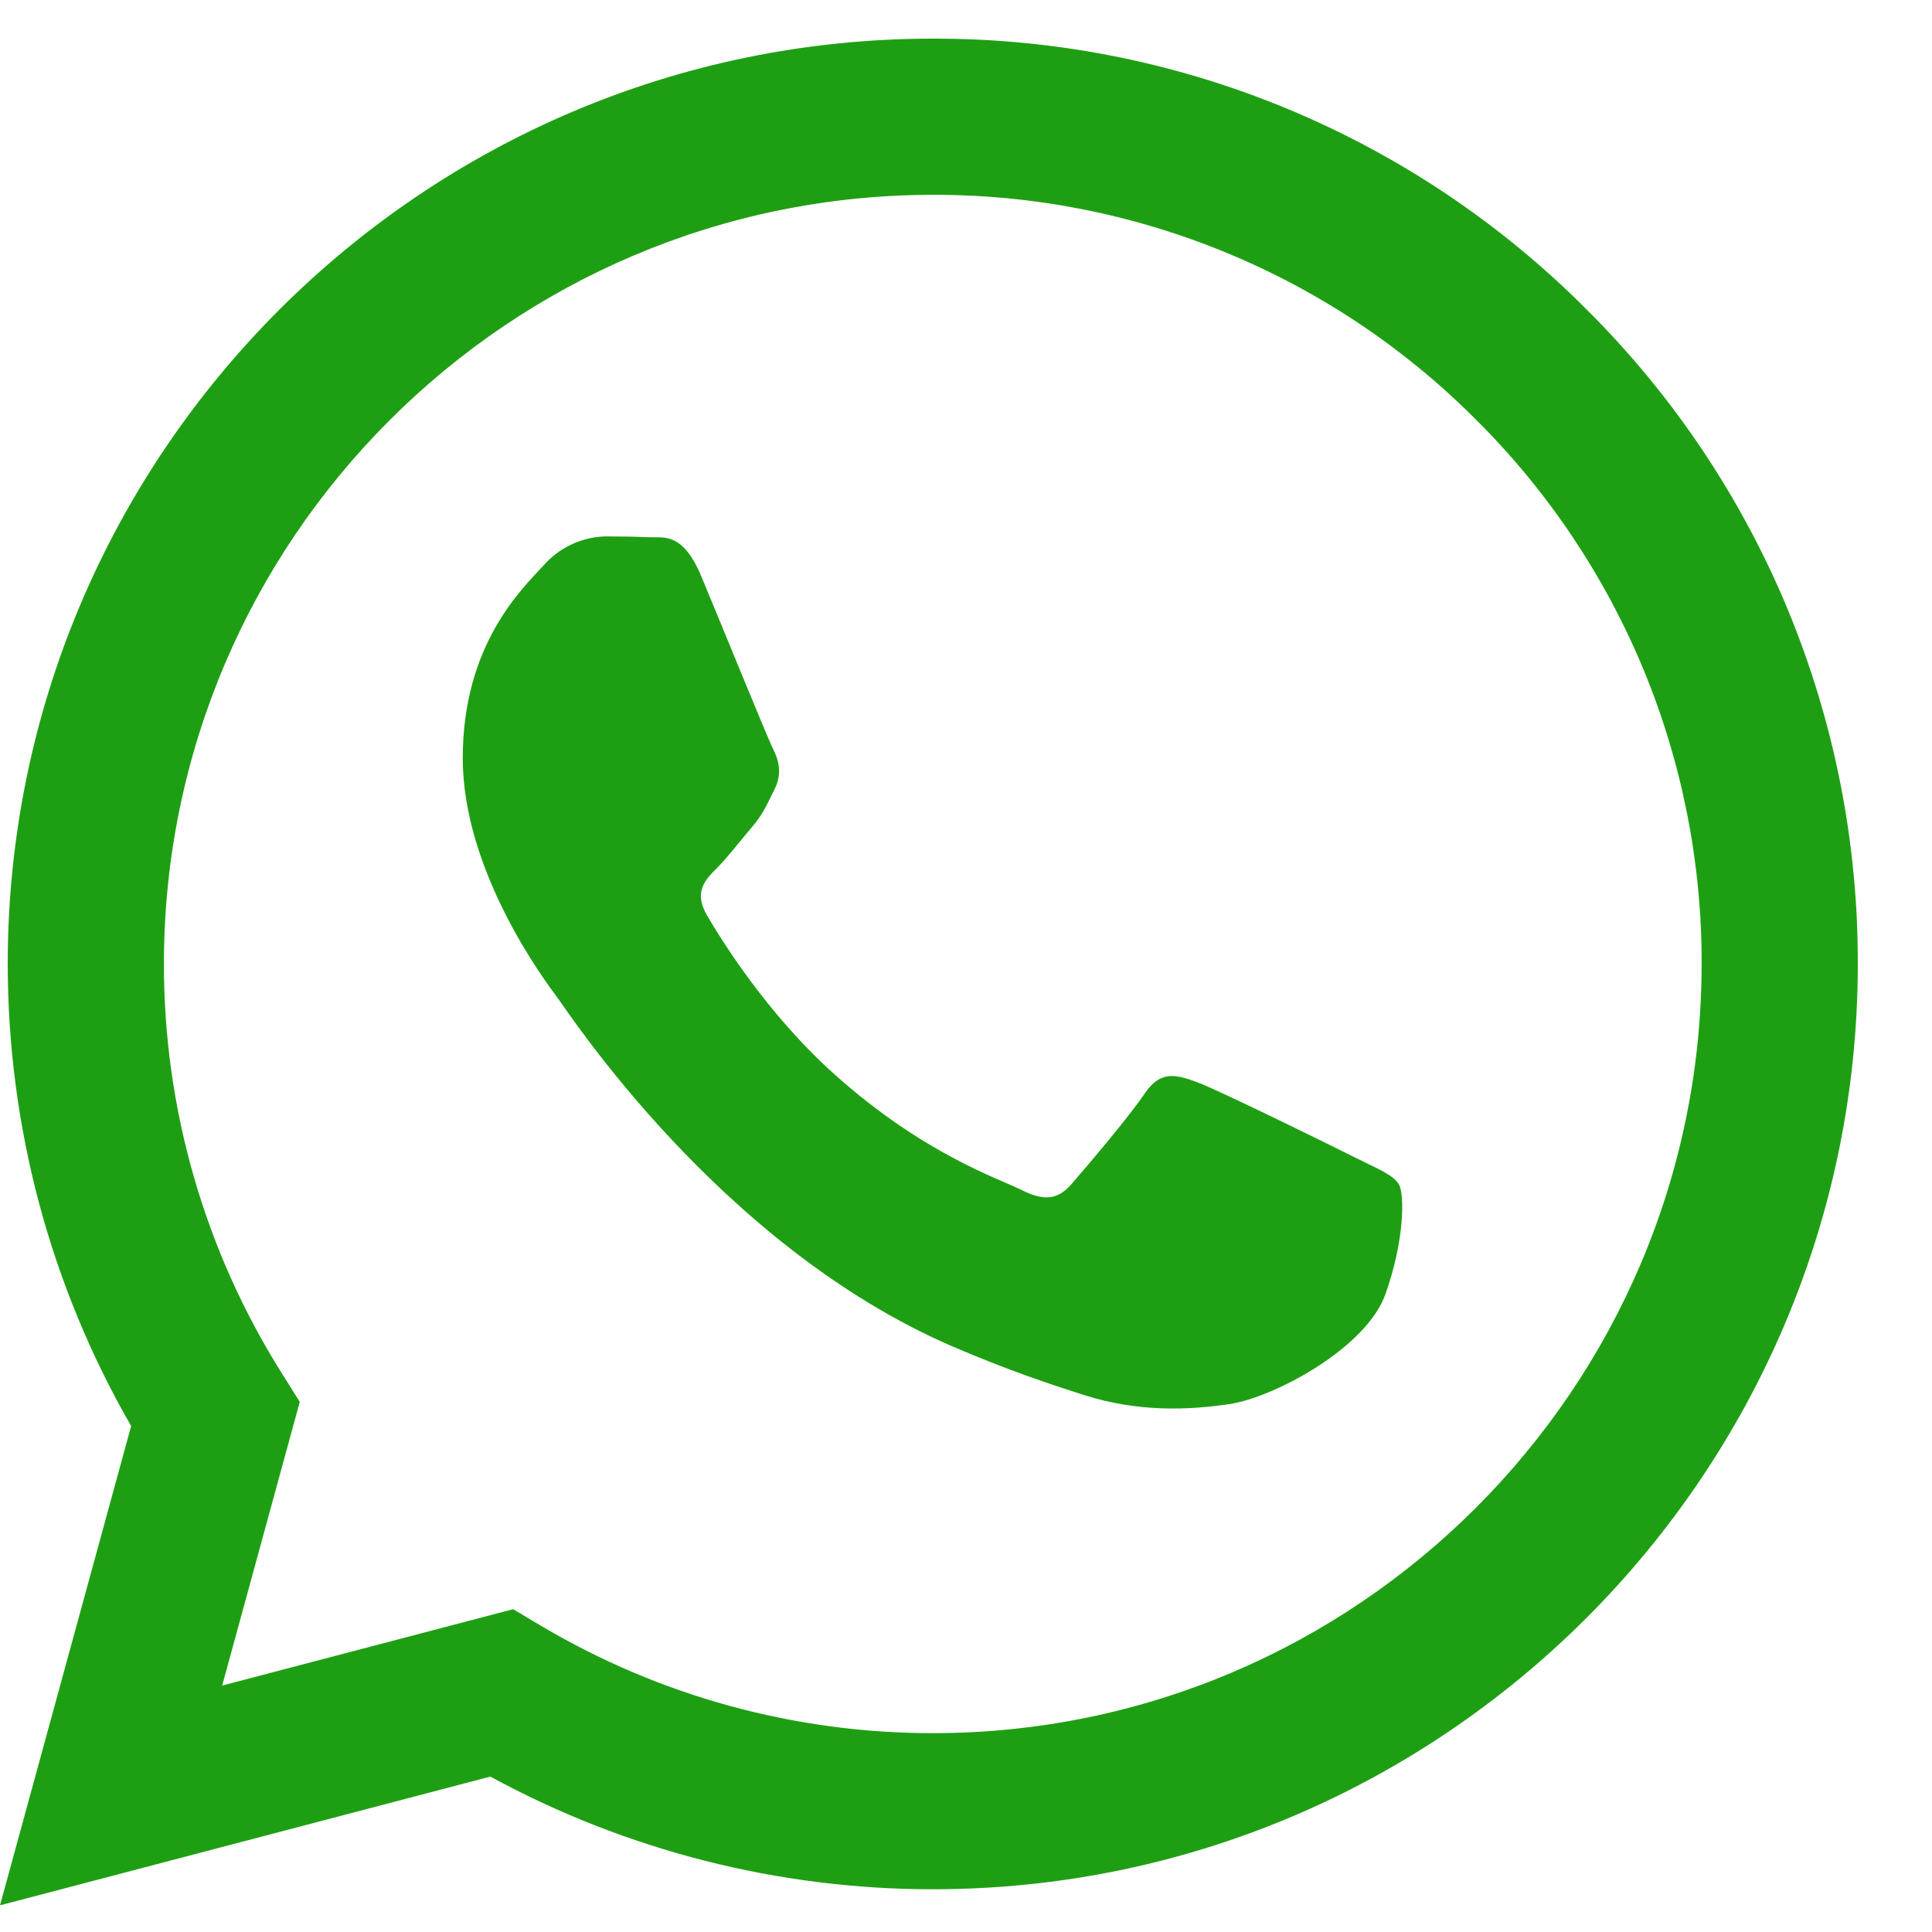 <svg width="25" height="25" viewBox="0 0 25 25" fill="none" xmlns="http://www.w3.org/2000/svg">
<path fill-rule="evenodd" clip-rule="evenodd" d="M20.537 4.011C19.428 2.895 18.109 2.01 16.656 1.407C15.203 0.804 13.644 0.496 12.071 0.5C5.473 0.5 0.103 5.869 0.1 12.469C0.1 14.579 0.651 16.637 1.697 18.453L0 24.655L6.345 22.989C8.101 23.945 10.067 24.446 12.065 24.447H12.071C18.667 24.447 24.037 19.077 24.04 12.477C24.044 10.905 23.737 9.347 23.136 7.893C22.535 6.44 21.652 5.121 20.537 4.011ZM12.071 22.427H12.067C10.285 22.427 8.536 21.948 7.003 21.039L6.64 20.823L2.875 21.811L3.879 18.14L3.643 17.764C2.646 16.178 2.119 14.342 2.121 12.469C2.124 6.984 6.587 2.521 12.075 2.521C13.382 2.518 14.676 2.775 15.883 3.276C17.091 3.776 18.187 4.512 19.108 5.439C20.034 6.361 20.768 7.459 21.268 8.667C21.767 9.875 22.023 11.17 22.019 12.477C22.016 17.963 17.553 22.427 12.071 22.427ZM17.528 14.975C17.228 14.824 15.759 14.101 15.484 14.001C15.211 13.901 15.012 13.852 14.812 14.151C14.612 14.449 14.039 15.123 13.864 15.323C13.689 15.523 13.515 15.547 13.216 15.397C12.917 15.248 11.953 14.932 10.811 13.913C9.921 13.12 9.321 12.141 9.147 11.841C8.972 11.541 9.128 11.38 9.279 11.231C9.413 11.097 9.577 10.881 9.727 10.707C9.876 10.532 9.925 10.408 10.025 10.208C10.125 10.008 10.076 9.833 10 9.684C9.925 9.533 9.327 8.061 9.077 7.463C8.836 6.883 8.589 6.96 8.405 6.952C8.215 6.944 8.024 6.941 7.833 6.941C7.682 6.945 7.532 6.98 7.395 7.045C7.258 7.109 7.135 7.201 7.035 7.315C6.76 7.615 5.988 8.337 5.988 9.809C5.988 11.281 7.06 12.704 7.209 12.904C7.359 13.104 9.319 16.124 12.319 17.42C13.033 17.728 13.591 17.912 14.024 18.051C14.74 18.279 15.392 18.245 15.908 18.169C16.483 18.084 17.677 17.447 17.927 16.748C18.176 16.049 18.176 15.451 18.101 15.325C18.027 15.2 17.825 15.124 17.528 14.975Z" fill="#1E9F13"/>
</svg>
